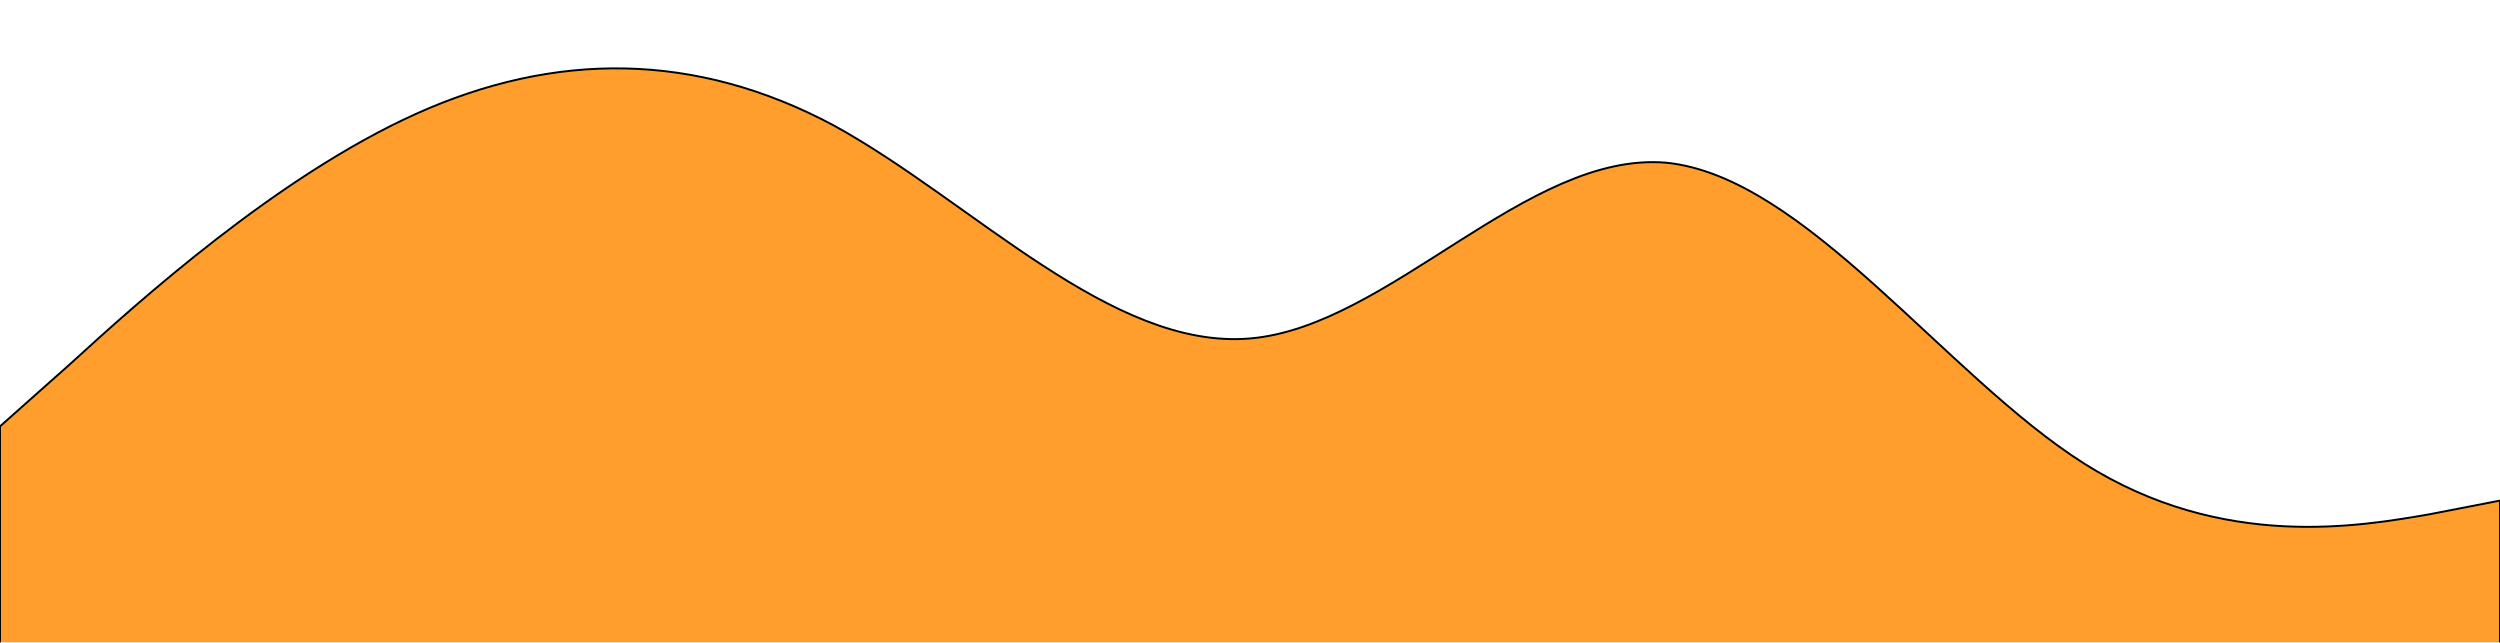 <svg width="1280" height="329" viewBox="0 0 1280 329" fill="none" xmlns="http://www.w3.org/2000/svg">
<g filter="url(#filter0_d_403_1981)">
<path fill-rule="evenodd" clip-rule="evenodd" d="M0 214.298L36 182.298C71 150.298 142 86.298 213 54.298C284 22.298 356 22.298 427 60.298C498 99.298 569 175.298 640 169.298C711 163.298 782 73.298 853 79.298C924 86.298 996 188.298 1067 233.298C1138 278.298 1209 265.298 1244 259.298L1280 252.298V329.298H1244C1209 329.298 1138 329.298 1067 329.298C996 329.298 924 329.298 853 329.298C782 329.298 711 329.298 640 329.298C569 329.298 498 329.298 427 329.298C356 329.298 284 329.298 213 329.298C142 329.298 71 329.298 36 329.298H0V214.298Z" fill="#FF9E2C"/>
<path fill-rule="evenodd" clip-rule="evenodd" d="M0 214.298L36 182.298C71 150.298 142 86.298 213 54.298C284 22.298 356 22.298 427 60.298C498 99.298 569 175.298 640 169.298C711 163.298 782 73.298 853 79.298C924 86.298 996 188.298 1067 233.298C1138 278.298 1209 265.298 1244 259.298L1280 252.298V329.298H1244C1209 329.298 1138 329.298 1067 329.298C996 329.298 924 329.298 853 329.298C782 329.298 711 329.298 640 329.298C569 329.298 498 329.298 427 329.298C356 329.298 284 329.298 213 329.298C142 329.298 71 329.298 36 329.298H0V214.298Z" stroke="black"/>
</g>
<defs>
<filter id="filter0_d_403_1981" x="-35" y="0" width="1350" height="368.298" filterUnits="userSpaceOnUse" color-interpolation-filters="sRGB">
<feFlood flood-opacity="0" result="BackgroundImageFix"/>
<feColorMatrix in="SourceAlpha" type="matrix" values="0 0 0 0 0 0 0 0 0 0 0 0 0 0 0 0 0 0 127 0" result="hardAlpha"/>
<feOffset dy="4"/>
<feGaussianBlur stdDeviation="17.5"/>
<feComposite in2="hardAlpha" operator="out"/>
<feColorMatrix type="matrix" values="0 0 0 0 0 0 0 0 0 0 0 0 0 0 0 0 0 0 0.4 0"/>
<feBlend mode="normal" in2="BackgroundImageFix" result="effect1_dropShadow_403_1981"/>
<feBlend mode="normal" in="SourceGraphic" in2="effect1_dropShadow_403_1981" result="shape"/>
</filter>
</defs>
</svg>
